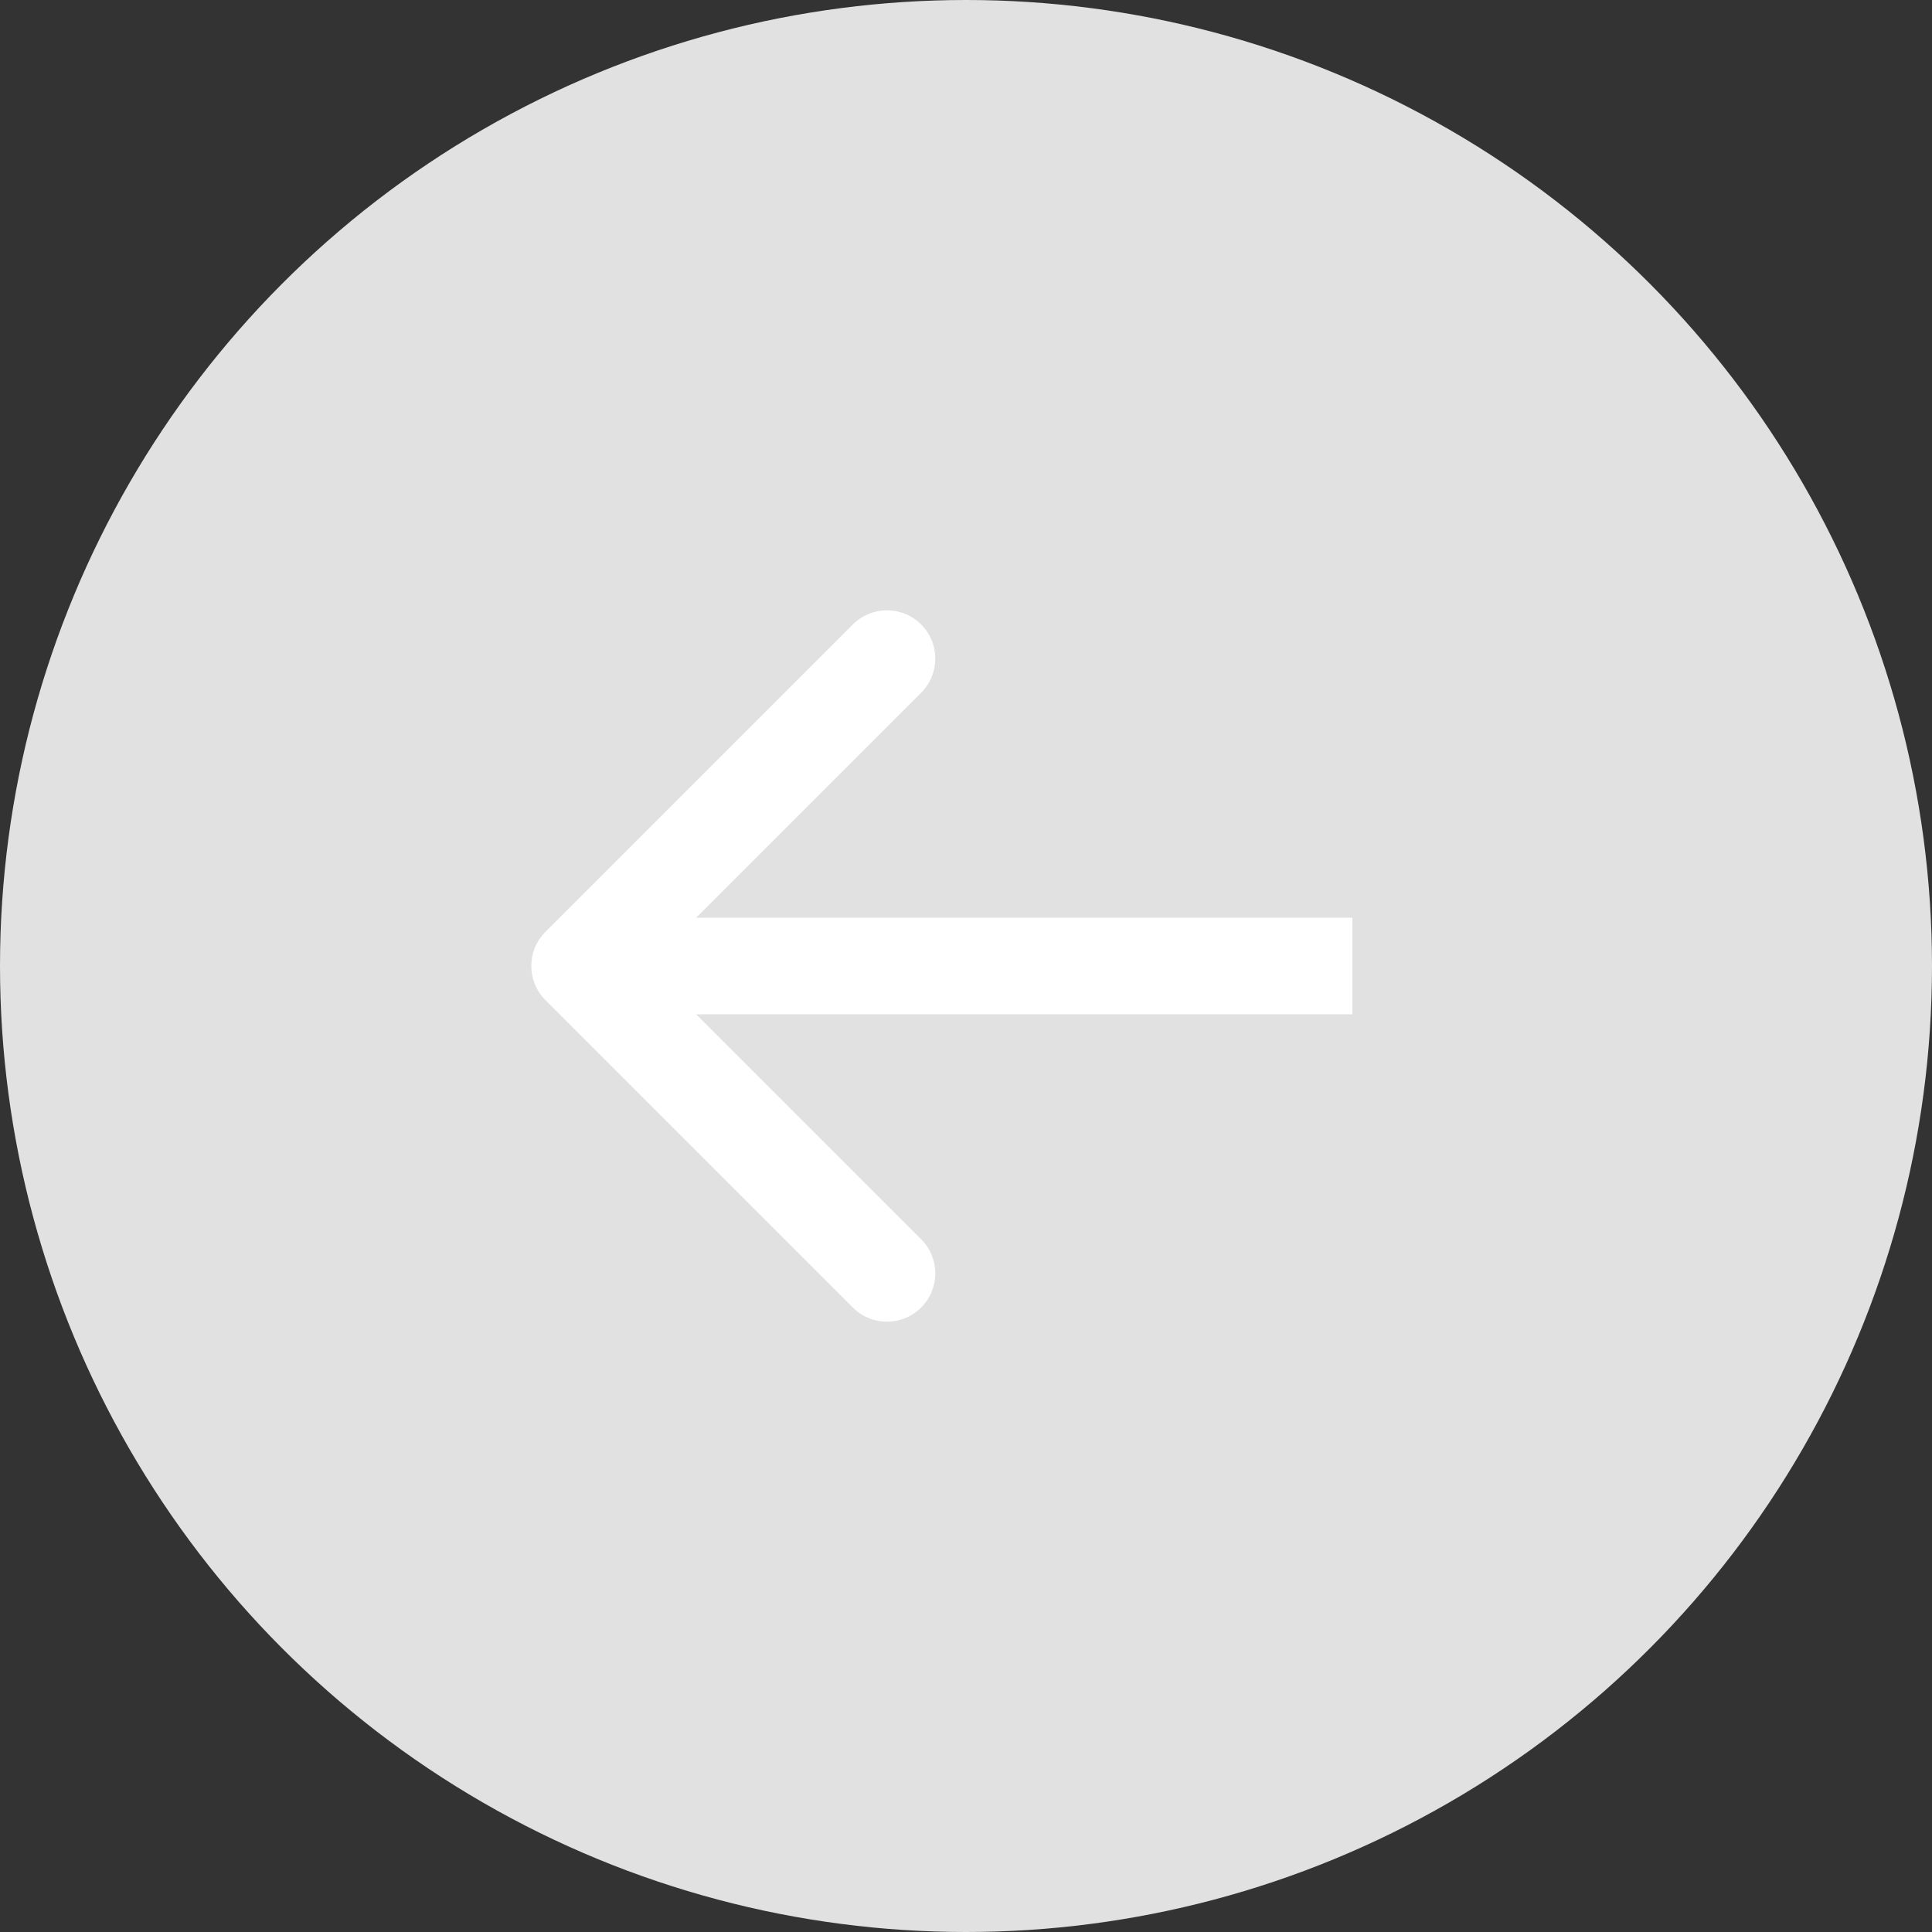 <svg width="40" height="40" viewBox="0 0 40 40" fill="none" xmlns="http://www.w3.org/2000/svg">
<rect x="0" y="0" width="40" height="40" fill="#333333" stroke="none"/>
<g id="left arrow btn">
<circle id="Ellipse 332" cx="20" cy="20" r="20" fill="#E1E1E1"/>
<path id="Arrow 1" d="M11.293 19.293C10.902 19.683 10.902 20.317 11.293 20.707L17.657 27.071C18.047 27.462 18.68 27.462 19.071 27.071C19.462 26.68 19.462 26.047 19.071 25.657L13.414 20L19.071 14.343C19.462 13.953 19.462 13.319 19.071 12.929C18.68 12.538 18.047 12.538 17.657 12.929L11.293 19.293ZM28 19L12 19L12 21L28 21L28 19Z" fill="white"/>
</g>
</svg>
